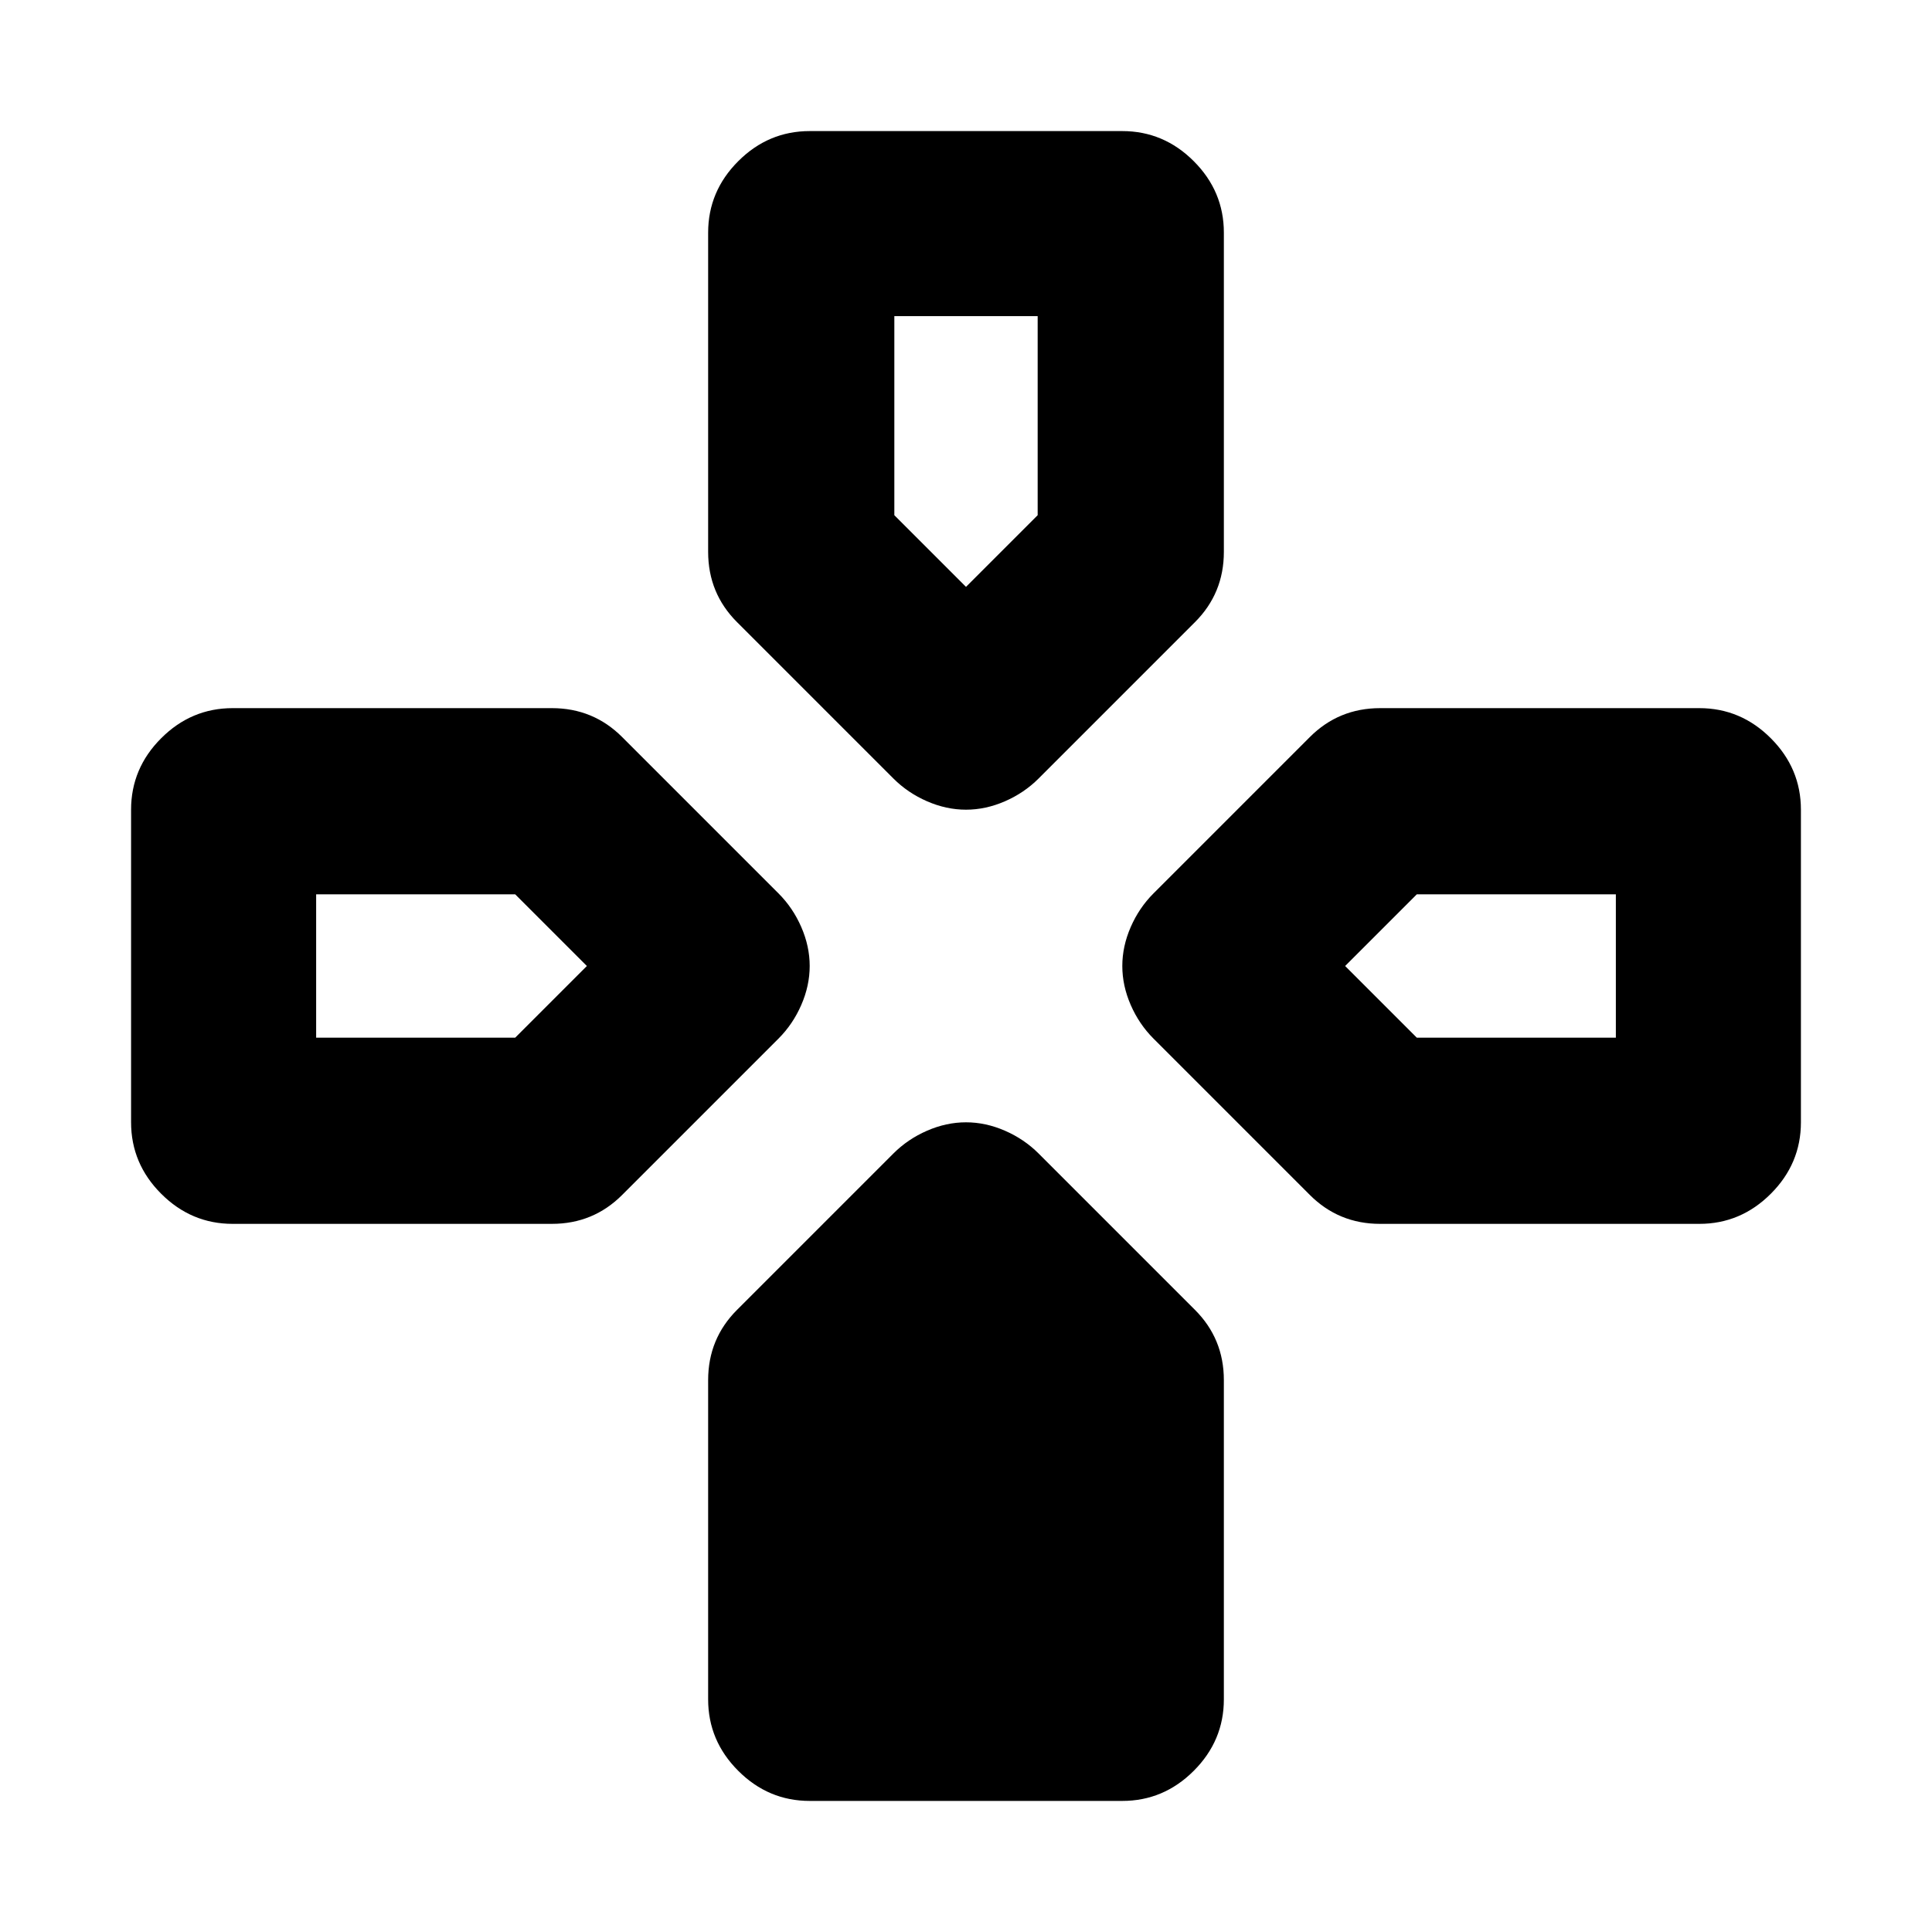 <svg xmlns="http://www.w3.org/2000/svg" height="24" viewBox="0 -960 960 960" width="24"><path d="m443.89-573.2-77.63-77.63q-7.2-7.19-10.79-15.92-3.6-8.73-3.6-19.05v-158.57q0-20.59 14.96-35.54 14.95-14.96 35.54-14.96h155.26q20.59 0 35.54 14.96 14.96 14.95 14.96 35.54v158.57q0 10.32-3.6 19.05-3.59 8.73-10.79 15.92l-77.63 77.63q-7.2 7.2-16.77 11.36-9.58 4.17-19.34 4.17t-19.34-4.17q-9.57-4.16-16.77-11.36ZM573.2-443.89q-7.2-7.2-11.36-16.77-4.17-9.58-4.17-19.34t4.17-19.34q4.16-9.57 11.36-16.77l77.63-77.63q7.19-7.2 15.92-10.79 8.73-3.6 19.05-3.6h158.57q20.59 0 35.54 14.96 14.96 14.95 14.96 35.54v155.26q0 20.59-14.96 35.54-14.95 14.96-35.54 14.96H685.8q-10.32 0-19.05-3.6-8.73-3.59-15.92-10.79l-77.63-77.63ZM65.13-402.37v-155.26q0-20.59 14.96-35.54 14.95-14.96 35.54-14.96H274.2q10.32 0 19.05 3.6 8.73 3.59 15.92 10.79l77.63 77.63q7.2 7.2 11.36 16.77 4.17 9.58 4.17 19.34t-4.17 19.34q-4.16 9.57-11.36 16.77l-77.63 77.63q-7.19 7.2-15.92 10.79-8.73 3.6-19.05 3.6H115.63q-20.59 0-35.54-14.96-14.96-14.95-14.96-35.54Zm286.74 286.74V-274.2q0-10.32 3.6-19.05 3.59-8.73 10.79-15.92l77.63-77.63q7.2-7.2 16.77-11.36 9.58-4.17 19.34-4.17t19.34 4.17q9.57 4.16 16.77 11.36l77.63 77.63q7.2 7.19 10.79 15.92 3.6 8.73 3.6 19.05v158.57q0 20.59-14.96 35.54-14.95 14.96-35.54 14.96H402.37q-20.59 0-35.54-14.96-14.96-14.95-14.96-35.54ZM480-668.39 515.61-704v-98.91h-71.22V-704L480-668.39Zm-322.91 224H256L291.61-480 256-515.61h-98.91v71.22Zm546.91 0h98.91v-71.22H704L668.39-480 704-444.39Z"/></svg>